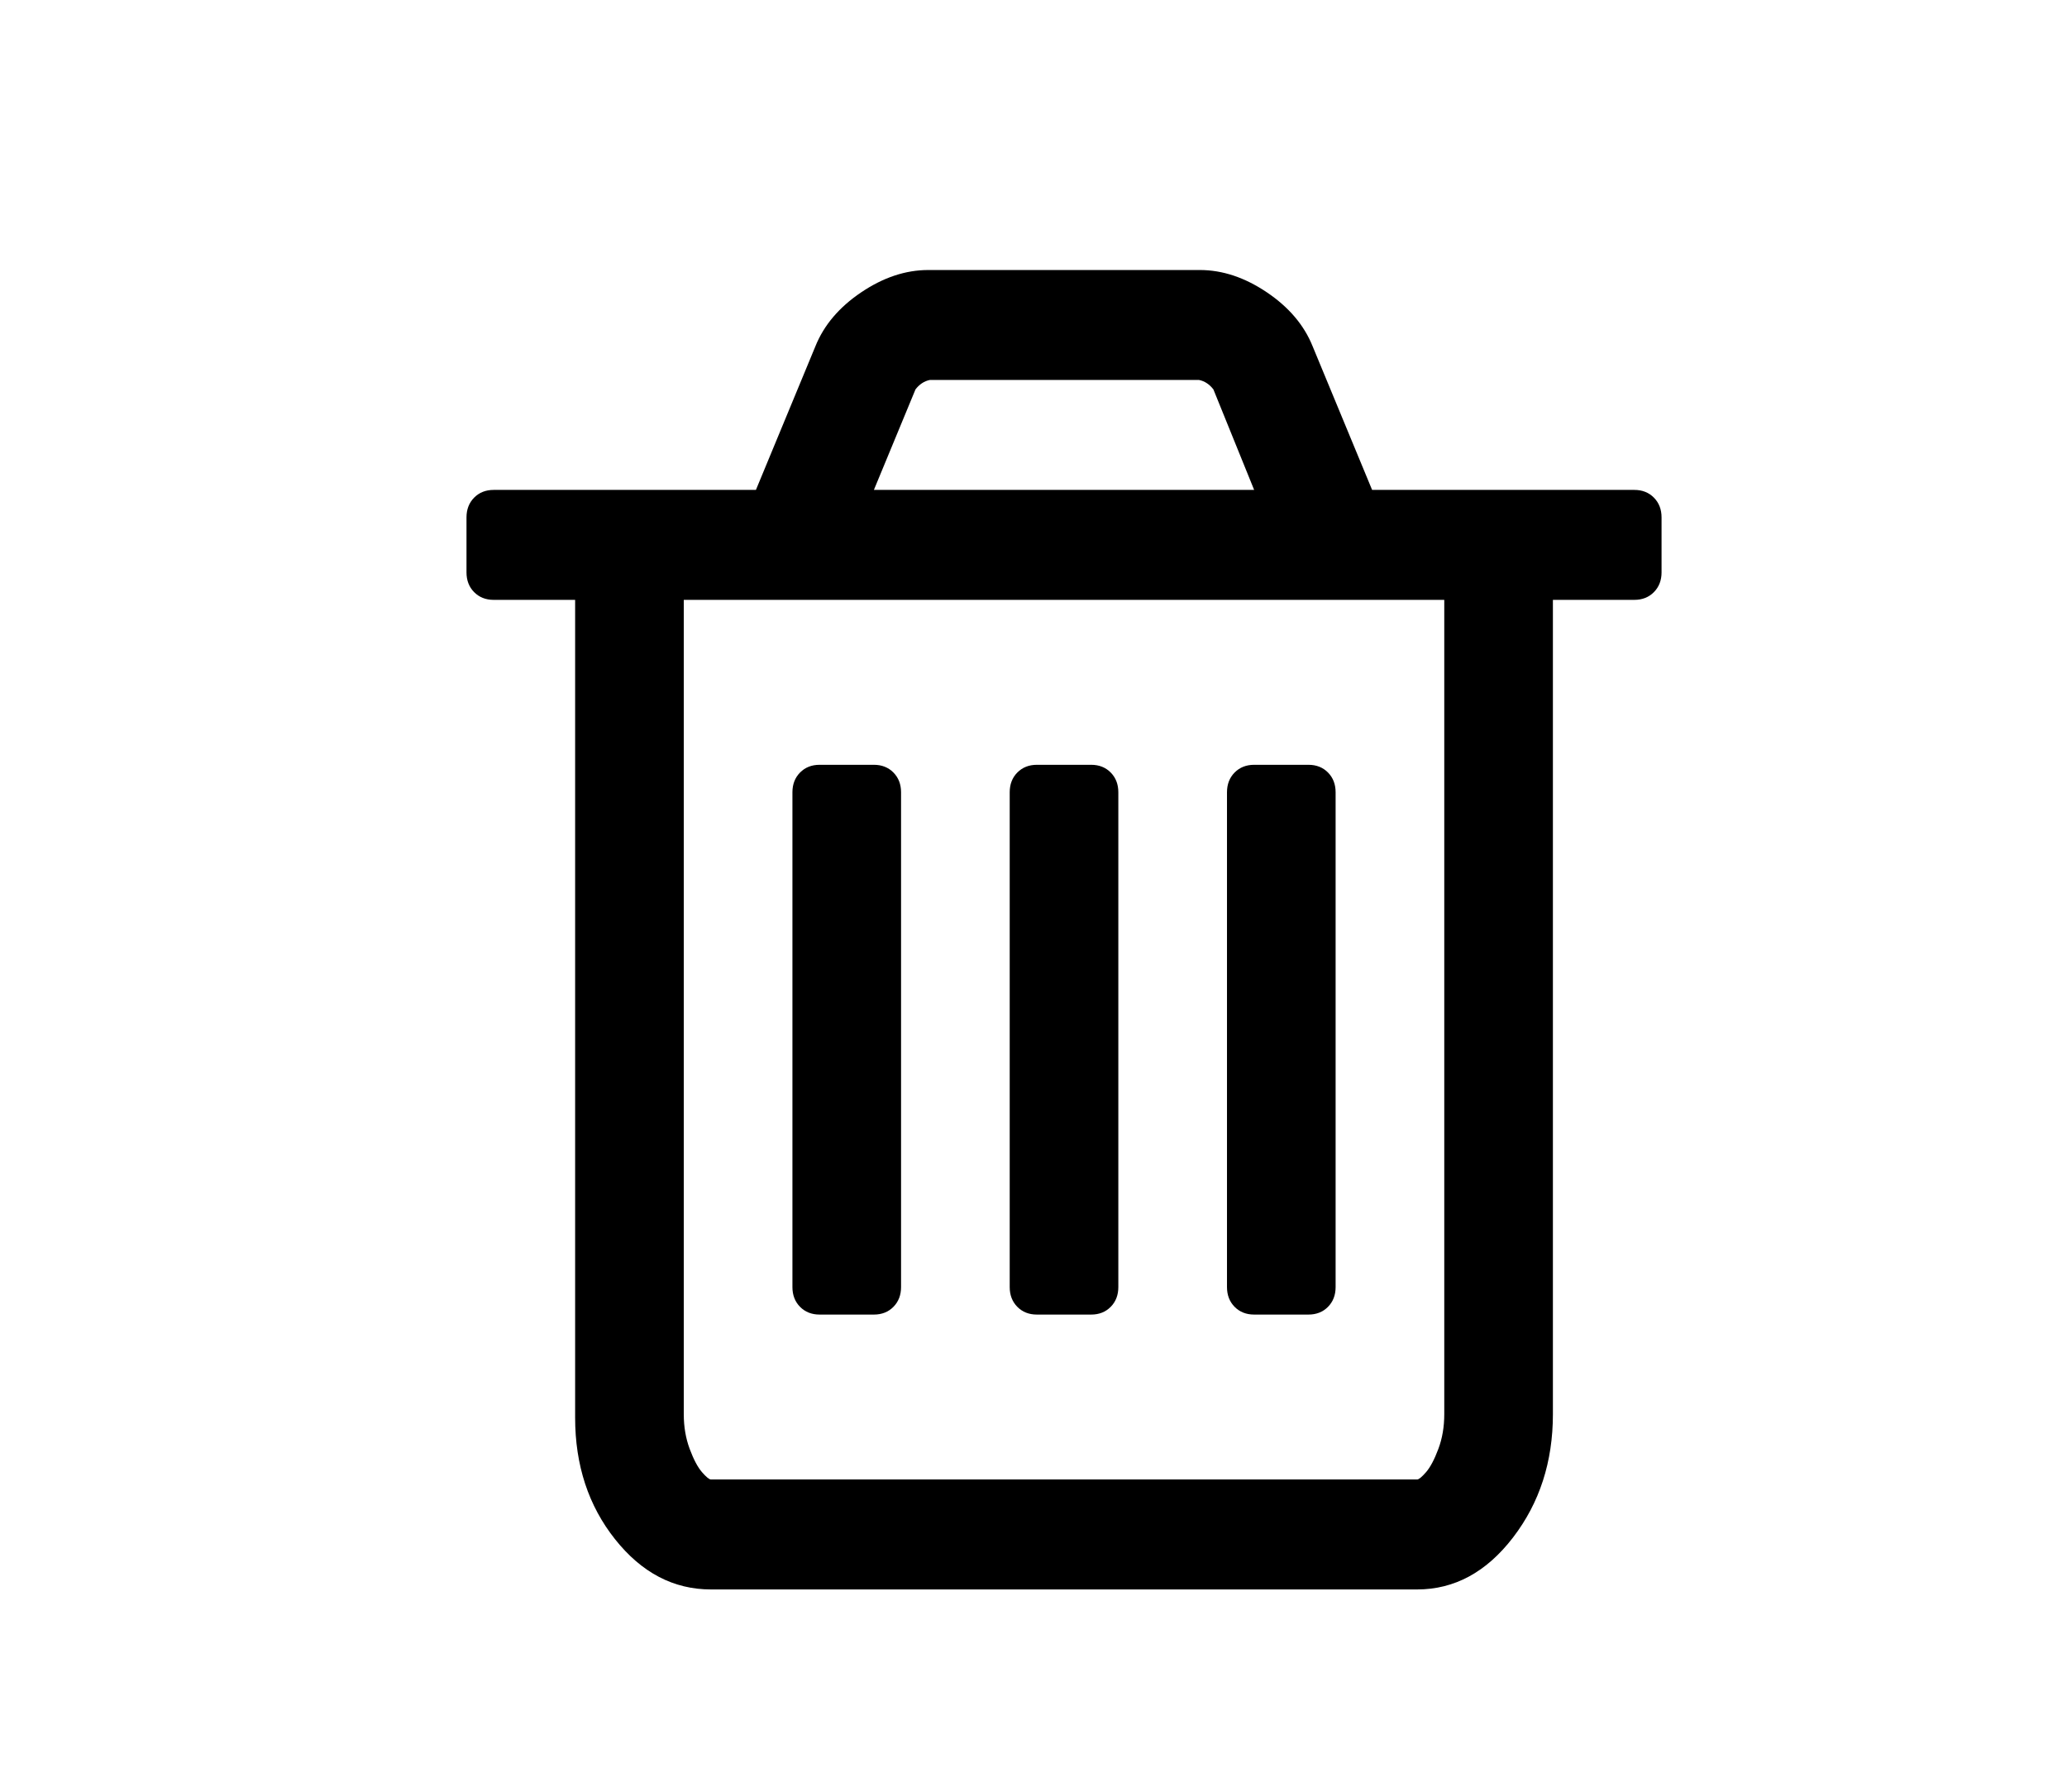 <?xml version="1.0" encoding="UTF-8" standalone="no"?>
<!-- Generator: Adobe Illustrator 16.0.4, SVG Export Plug-In . SVG Version: 6.00 Build 0)  -->

<svg
   xmlns:dc="http://purl.org/dc/elements/1.1/"
   xmlns:cc="http://creativecommons.org/ns#"
   xmlns:rdf="http://www.w3.org/1999/02/22-rdf-syntax-ns#"
   xmlns:svg="http://www.w3.org/2000/svg"
   xmlns="http://www.w3.org/2000/svg"
   xmlns:sodipodi="http://sodipodi.sourceforge.net/DTD/sodipodi-0.dtd"
   xmlns:inkscape="http://www.inkscape.org/namespaces/inkscape"
   version="1.1"
   id="Capa_1"
   x="0px"
   y="0px"
   width="150"
   height="130"
   viewBox="0 0 150 130"
   enable-background="new 0 0 216 146"
   xml:space="preserve"
   inkscape:version="0.48.3.1 r9886"
   sodipodi:docname="icon-trash.svg"><defs
   id="defs15" /><sodipodi:namedview
   pagecolor="#ffffff"
   bordercolor="#666666"
   borderopacity="1"
   objecttolerance="10"
   gridtolerance="10"
   guidetolerance="10"
   inkscape:pageopacity="0"
   inkscape:pageshadow="2"
   inkscape:window-width="640"
   inkscape:window-height="480"
   id="namedview13"
   showgrid="false"
   inkscape:zoom="1.4305556"
   inkscape:cx="108"
   inkscape:cy="73"
   inkscape:window-x="65"
   inkscape:window-y="24"
   inkscape:window-maximized="0"
   inkscape:current-layer="Capa_1" />
<g
   id="g3"
   transform="matrix(0.756,0,0,0.765,-4.433,11.612)">
	<path
   d="m 164.623,32.019 c -0.488,-0.488 -1.113,-0.733 -1.873,-0.733 h -25.176 l -5.703,-13.605 c -0.814,-2.01 -2.28,-3.721 -4.398,-5.133 -2.119,-1.412 -4.265,-2.118 -6.438,-2.118 H 94.964 c -2.172,0 -4.318,0.706 -6.436,2.118 -2.119,1.412 -3.585,3.123 -4.4,5.133 L 78.425,31.286 H 53.25 c -0.761,0 -1.385,0.245 -1.874,0.733 -0.488,0.489 -0.733,1.114 -0.733,1.874 v 5.215 c 0,0.76 0.244,1.385 0.733,1.873 0.489,0.489 1.114,0.733 1.874,0.733 h 7.821 v 77.562 c 0,4.509 1.276,8.352 3.829,11.528 2.553,3.179 5.622,4.767 9.207,4.767 h 67.786 c 3.586,0 6.654,-1.643 9.207,-4.928 2.553,-3.287 3.828,-7.184 3.828,-11.691 V 41.714 h 7.822 c 0.76,0 1.385,-0.244 1.873,-0.733 0.488,-0.488 0.734,-1.113 0.734,-1.873 v -5.215 c 0,-0.76 -0.246,-1.385 -0.734,-1.874 z M 93.742,21.753 c 0.38,-0.489 0.842,-0.788 1.385,-0.896 h 25.827 c 0.543,0.109 1.005,0.408 1.385,0.896 l 3.911,9.532 h -36.5 l 3.992,-9.532 z m 50.758,97.198 c 0,1.195 -0.189,2.295 -0.57,3.299 -0.381,1.005 -0.775,1.738 -1.182,2.2 -0.407,0.462 -0.691,0.692 -0.855,0.692 H 74.107 c -0.163,0 -0.447,-0.23 -0.855,-0.692 -0.408,-0.462 -0.802,-1.195 -1.182,-2.2 -0.38,-1.004 -0.57,-2.105 -0.57,-3.299 V 41.714 h 73 v 77.237 z"
   id="path5"
   inkscape:connector-curvature="0" />
	<path
   d="m 84.536,109.5 h 5.214 c 0.761,0 1.386,-0.244 1.874,-0.732 0.488,-0.49 0.733,-1.113 0.733,-1.875 V 59.964 c 0,-0.76 -0.245,-1.385 -0.733,-1.874 -0.489,-0.488 -1.113,-0.732 -1.874,-0.732 h -5.214 c -0.761,0 -1.385,0.244 -1.874,0.732 -0.488,0.489 -0.733,1.114 -0.733,1.874 v 46.929 c 0,0.762 0.244,1.385 0.733,1.875 0.489,0.488 1.113,0.732 1.874,0.732 z"
   id="path7"
   inkscape:connector-curvature="0" />
	<path
   d="m 105.393,109.5 h 5.214 c 0.761,0 1.386,-0.244 1.873,-0.732 0.49,-0.49 0.733,-1.113 0.733,-1.875 V 59.964 c 0,-0.76 -0.243,-1.385 -0.733,-1.874 -0.487,-0.488 -1.112,-0.732 -1.873,-0.732 h -5.214 c -0.76,0 -1.385,0.244 -1.874,0.732 -0.489,0.489 -0.733,1.114 -0.733,1.874 v 46.929 c 0,0.762 0.244,1.385 0.733,1.875 0.489,0.488 1.114,0.732 1.874,0.732 z"
   id="path9"
   inkscape:connector-curvature="0" />
	<path
   d="m 126.25,109.5 h 5.214 c 0.761,0 1.386,-0.244 1.874,-0.732 0.488,-0.49 0.732,-1.113 0.732,-1.875 V 59.964 c 0,-0.76 -0.244,-1.385 -0.732,-1.874 -0.488,-0.488 -1.113,-0.732 -1.874,-0.732 h -5.214 c -0.761,0 -1.385,0.244 -1.874,0.732 -0.489,0.489 -0.733,1.114 -0.733,1.874 v 46.929 c 0,0.762 0.244,1.385 0.733,1.875 0.489,0.488 1.113,0.732 1.874,0.732 z"
   id="path11"
   inkscape:connector-curvature="0" />
</g>
</svg>